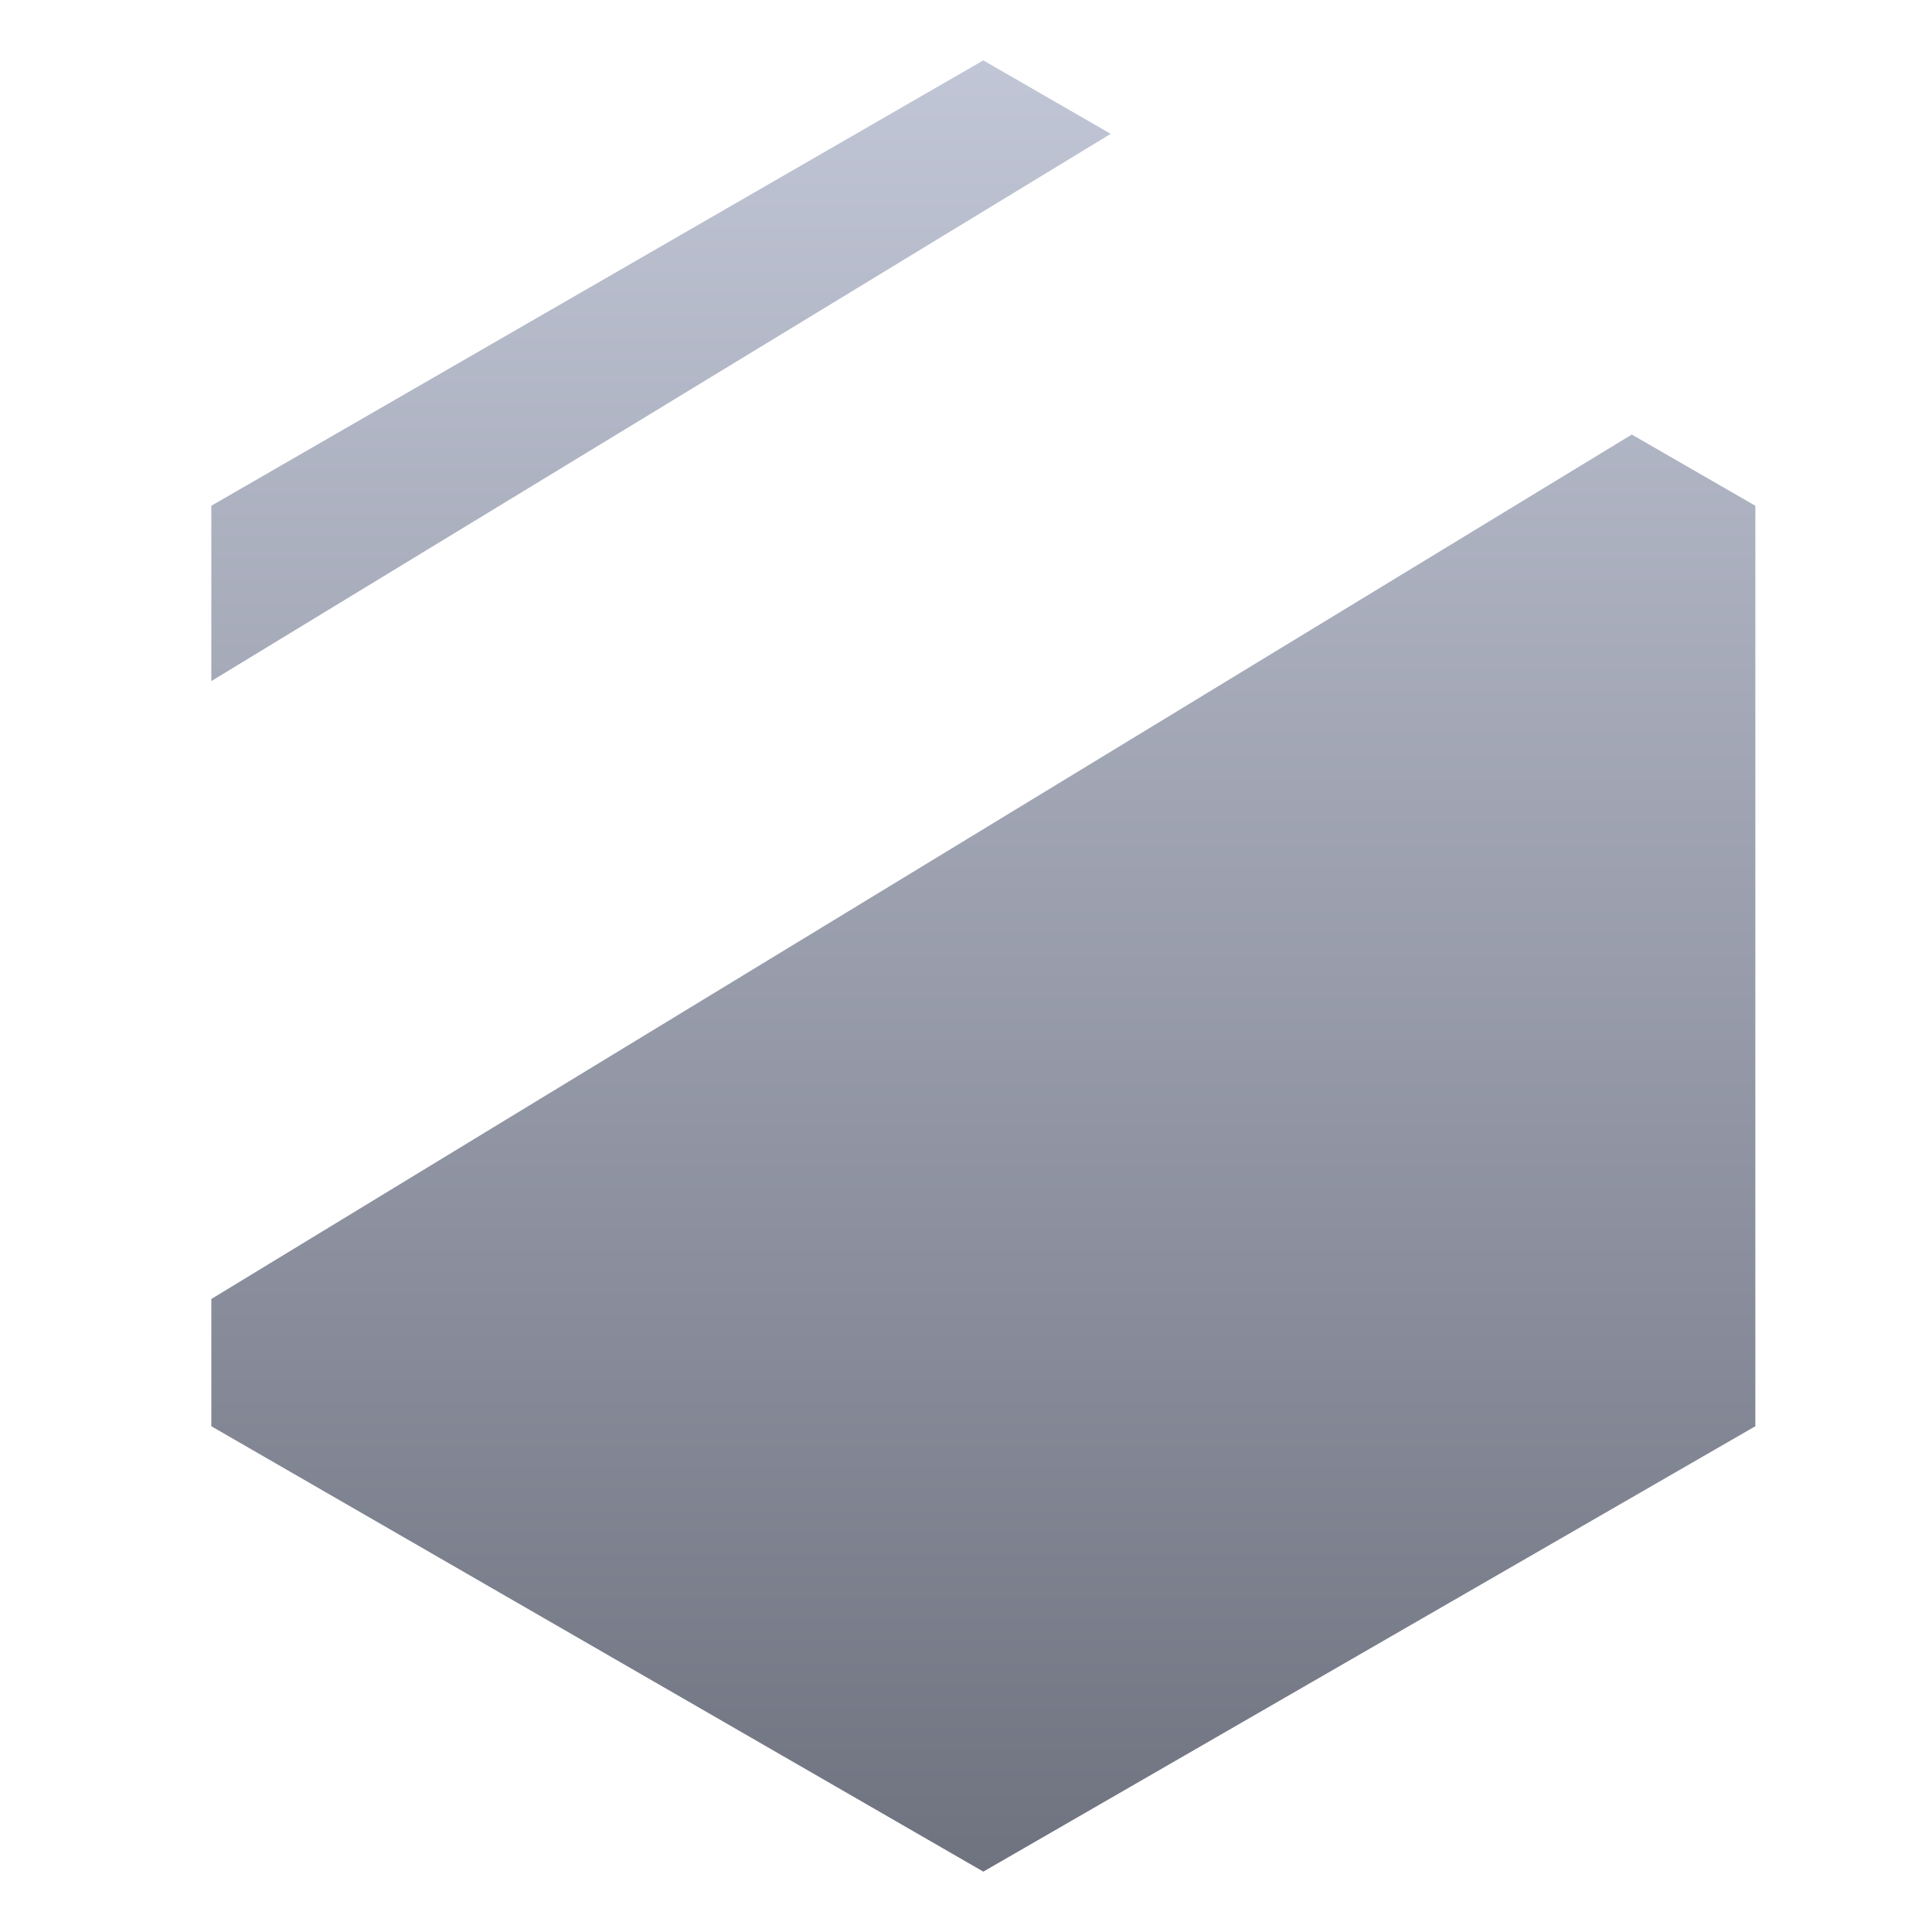 <svg xmlns="http://www.w3.org/2000/svg" xmlns:xlink="http://www.w3.org/1999/xlink" width="64" height="64" viewBox="0 0 64 64" version="1.1"><defs><linearGradient id="linear0" gradientUnits="userSpaceOnUse" x1="0" y1="0" x2="0" y2="1" gradientTransform="matrix(51.148,0,0,60,7,2)"><stop offset="0" style="stop-color:#c1c6d6;stop-opacity:1;"/><stop offset="1" style="stop-color:#6f7380;stop-opacity:1;"/></linearGradient></defs><g id="surface1"><path style=" stroke:none;fill-rule:nonzero;fill:url(#linear0);" d="M 32.574 2 L 7 16.754 L 7 22.562 L 36.793 4.434 Z M 54.055 14.395 L 7 43.031 L 7 47.246 L 32.574 62 L 58.148 47.246 L 58.148 16.754 Z M 54.055 14.395 "/></g></svg>
